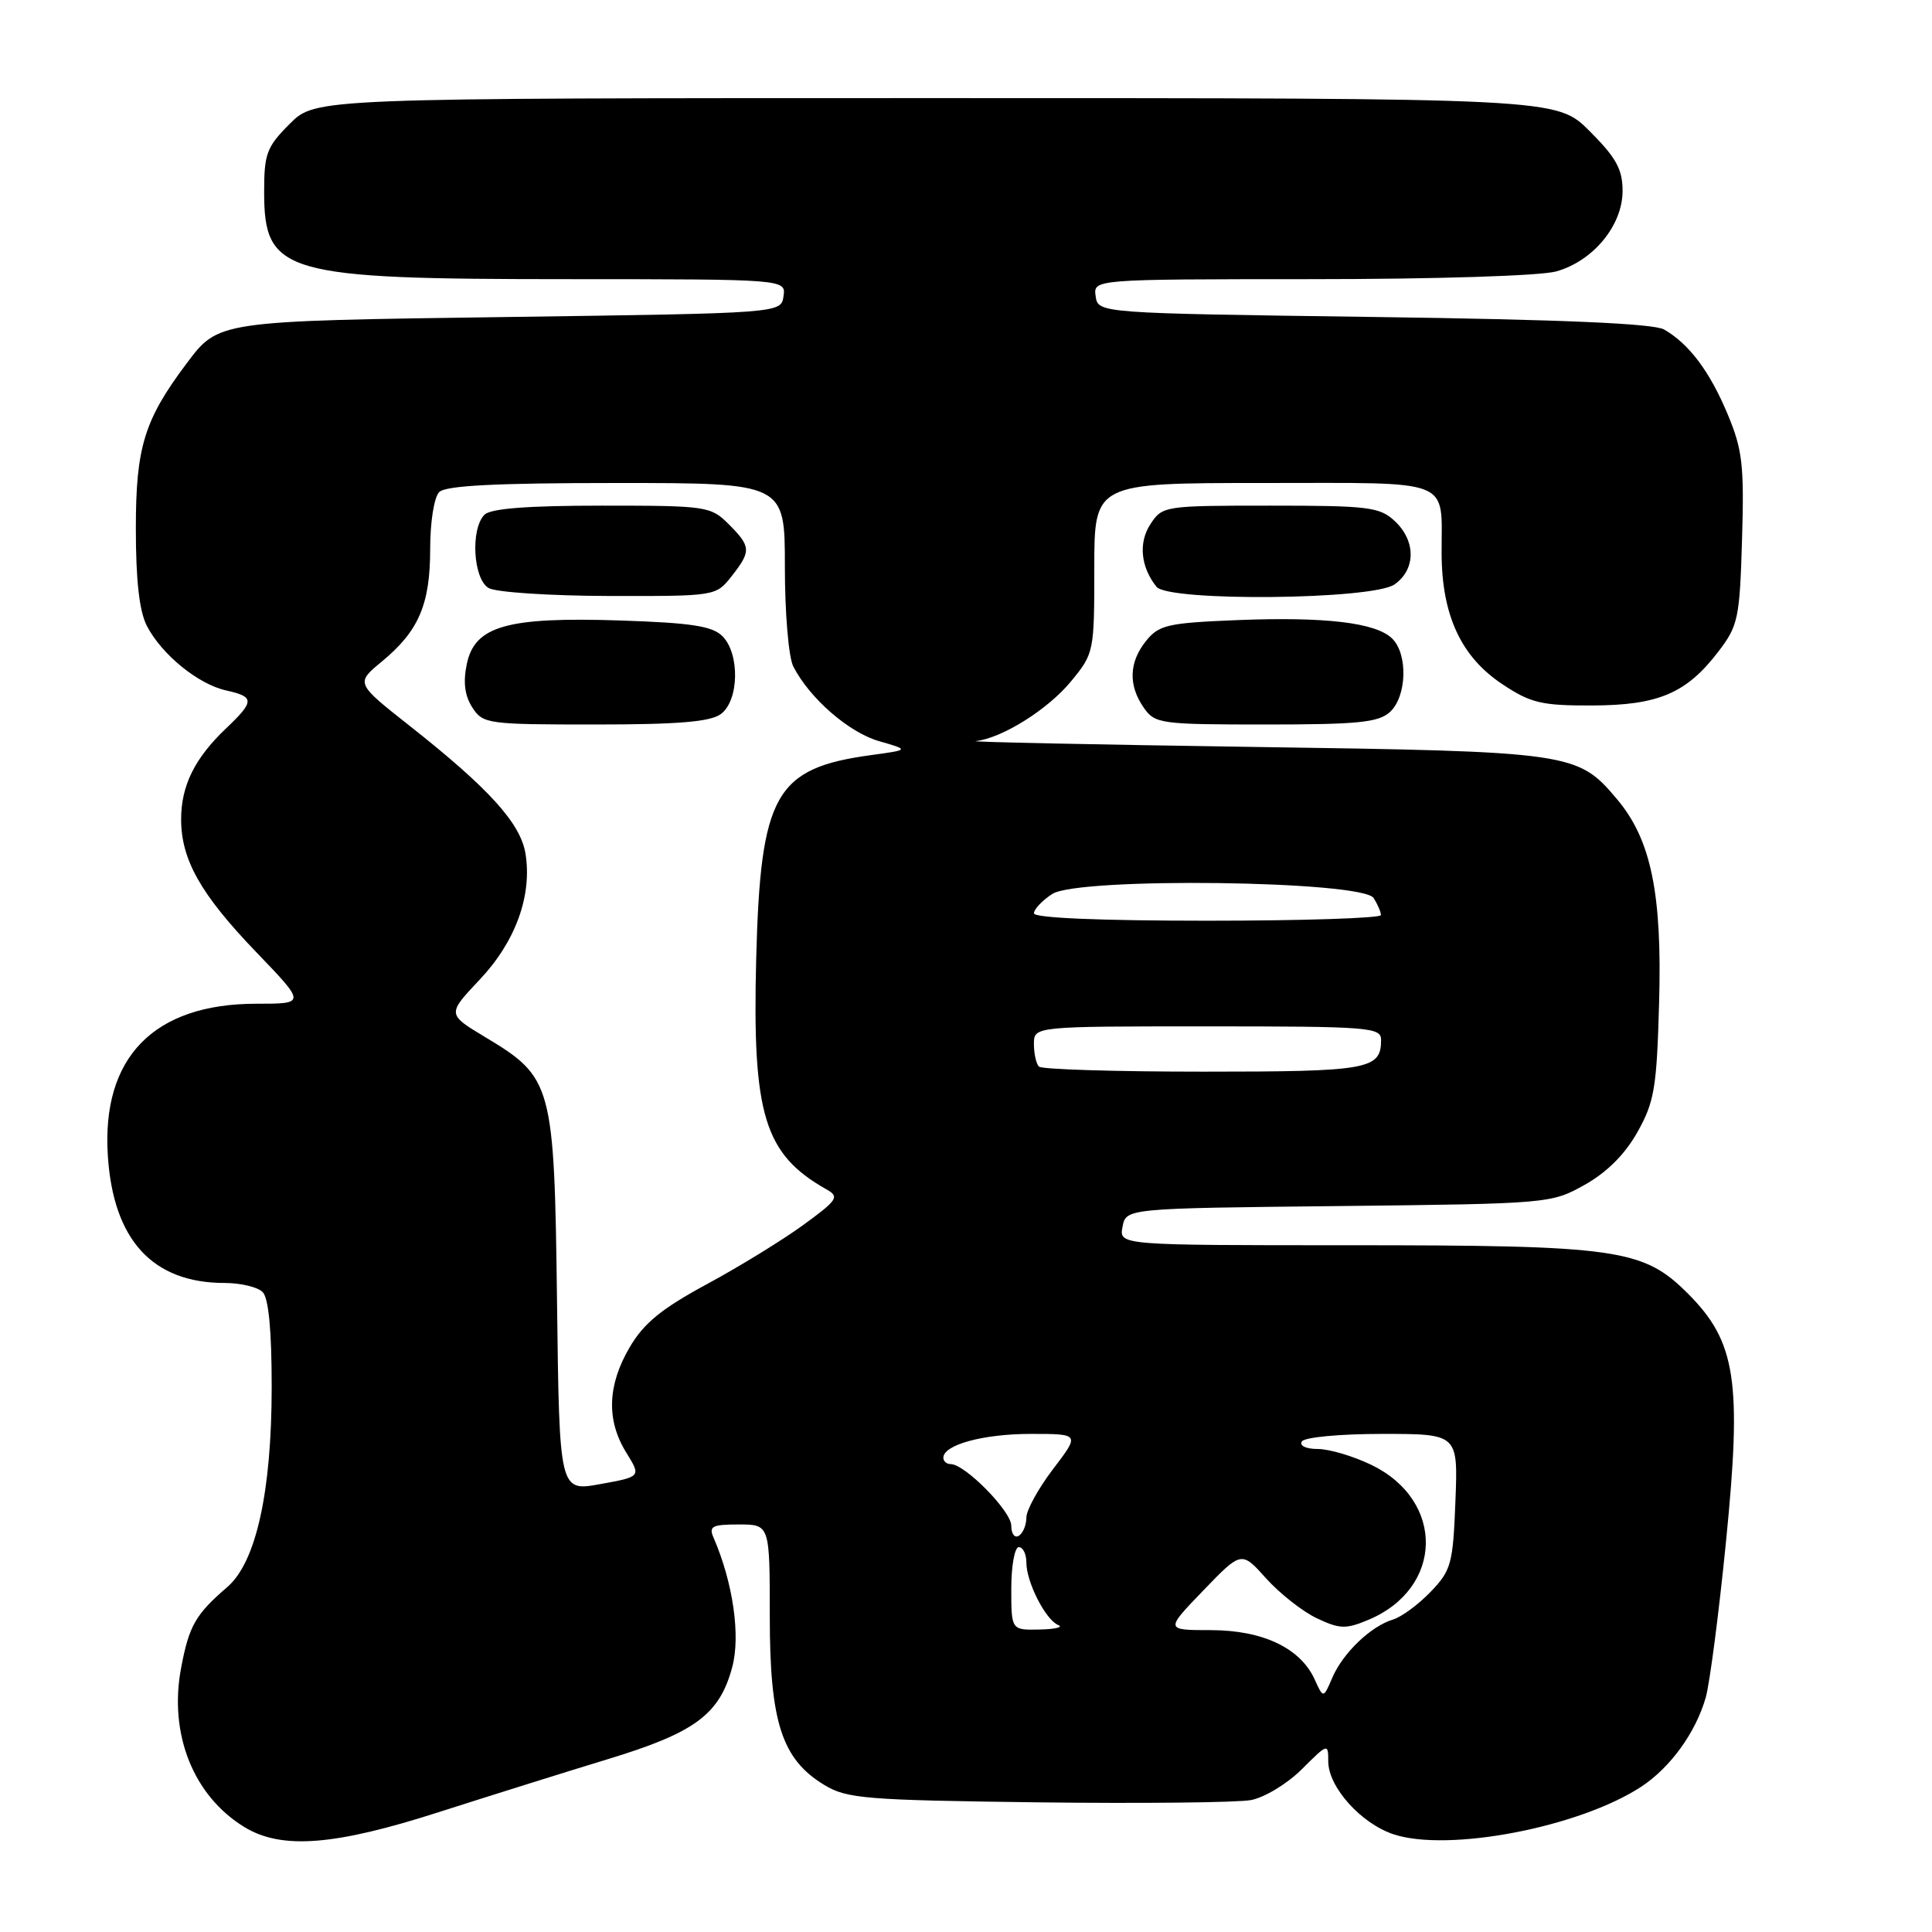 <?xml version="1.0" encoding="UTF-8" standalone="no"?>
<!DOCTYPE svg PUBLIC "-//W3C//DTD SVG 1.1//EN" "http://www.w3.org/Graphics/SVG/1.1/DTD/svg11.dtd" >
<svg xmlns="http://www.w3.org/2000/svg" xmlns:xlink="http://www.w3.org/1999/xlink" version="1.1" viewBox="0 0 256 256">
 <g >
 <path fill="currentColor"
d=" M 58.29 240.07 C 65.01 237.92 75.05 234.77 80.60 233.08 C 92.09 229.58 95.34 227.18 97.02 220.92 C 98.15 216.75 97.13 209.70 94.55 203.75 C 93.89 202.24 94.36 202.00 97.89 202.00 C 102.00 202.00 102.00 202.00 102.00 214.18 C 102.00 228.19 103.59 233.11 109.23 236.52 C 112.21 238.33 114.69 238.53 137.49 238.82 C 151.24 238.99 163.96 238.85 165.76 238.52 C 167.56 238.18 170.59 236.34 172.51 234.42 C 175.94 231.00 176.00 230.98 176.00 233.39 C 176.00 236.79 180.34 241.63 184.67 243.06 C 191.94 245.45 209.27 242.12 217.47 236.75 C 221.33 234.21 224.68 229.59 226.01 224.96 C 226.54 223.13 227.74 213.92 228.68 204.50 C 230.84 182.98 230.05 177.79 223.63 171.38 C 217.71 165.47 214.37 165.00 178.59 165.00 C 148.28 165.00 148.28 165.00 148.74 162.56 C 149.21 160.11 149.21 160.11 177.36 159.81 C 205.29 159.50 205.53 159.48 209.99 156.99 C 212.94 155.33 215.33 152.94 216.98 149.99 C 219.22 145.99 219.53 144.13 219.84 132.84 C 220.25 118.41 218.77 111.25 214.29 105.93 C 209.03 99.68 208.39 99.59 166.00 98.97 C 144.82 98.66 128.31 98.31 129.29 98.20 C 132.78 97.81 138.85 94.01 141.90 90.30 C 144.96 86.59 145.00 86.40 145.00 75.27 C 145.00 64.00 145.00 64.00 167.39 64.00 C 192.88 64.00 190.99 63.25 191.02 73.33 C 191.05 81.56 193.61 87.05 199.10 90.68 C 202.83 93.16 204.28 93.50 210.93 93.48 C 219.74 93.46 223.47 91.87 227.70 86.33 C 230.32 82.90 230.52 81.94 230.83 71.46 C 231.12 61.64 230.89 59.59 228.92 54.88 C 226.55 49.22 223.83 45.58 220.50 43.66 C 219.13 42.87 206.99 42.34 182.00 42.00 C 145.50 41.50 145.50 41.50 145.18 39.25 C 144.86 37.00 144.86 37.00 173.68 36.99 C 190.25 36.99 204.07 36.55 206.19 35.97 C 211.10 34.60 215.00 29.88 215.00 25.29 C 215.00 22.43 214.15 20.89 210.63 17.37 C 206.26 13.00 206.26 13.00 124.03 13.00 C 41.80 13.00 41.80 13.00 38.40 16.40 C 35.34 19.46 35.00 20.36 35.00 25.40 C 35.00 36.27 37.50 36.99 75.32 36.99 C 104.14 37.00 104.14 37.00 103.82 39.25 C 103.50 41.50 103.50 41.50 67.50 42.00 C 28.56 42.54 28.99 42.48 24.65 48.26 C 19.11 55.66 18.00 59.29 18.00 70.01 C 18.00 76.91 18.46 80.99 19.46 82.93 C 21.43 86.74 26.28 90.68 29.98 91.49 C 33.76 92.33 33.75 92.91 29.91 96.56 C 25.80 100.47 24.00 104.12 24.00 108.55 C 24.00 113.92 26.59 118.50 33.95 126.16 C 40.53 133.00 40.53 133.00 33.97 133.00 C 20.38 133.00 13.44 140.11 14.29 153.15 C 15.01 164.32 20.23 170.00 29.77 170.00 C 31.88 170.00 34.14 170.54 34.80 171.20 C 35.59 171.99 36.00 176.25 36.00 183.74 C 36.00 197.68 33.93 207.01 30.12 210.29 C 25.91 213.92 25.06 215.39 24.00 220.99 C 22.34 229.74 25.61 237.96 32.39 242.10 C 37.33 245.11 44.35 244.56 58.29 240.07 Z  M 184.17 94.35 C 186.40 92.32 186.59 86.73 184.49 84.63 C 182.36 82.50 175.62 81.70 163.86 82.17 C 154.76 82.54 153.57 82.81 151.88 84.90 C 149.59 87.72 149.48 90.81 151.56 93.78 C 153.04 95.90 153.76 96.00 167.73 96.00 C 179.92 96.00 182.65 95.73 184.17 94.35 Z  M 184.78 77.44 C 187.62 75.45 187.63 71.67 184.81 69.04 C 182.82 67.18 181.33 67.00 168.33 67.00 C 154.27 67.00 154.02 67.04 152.44 69.45 C 150.83 71.91 151.14 75.12 153.24 77.75 C 154.84 79.74 181.87 79.48 184.78 77.44 Z  M 174.20 222.53 C 172.30 218.37 167.33 216.01 160.44 216.00 C 154.38 216.00 154.38 216.00 159.44 210.75 C 164.50 205.50 164.50 205.50 167.77 209.15 C 169.57 211.15 172.59 213.53 174.49 214.43 C 177.51 215.86 178.33 215.89 181.29 214.65 C 191.29 210.48 191.52 198.85 181.71 194.10 C 179.32 192.95 176.13 192.00 174.63 192.00 C 173.05 192.00 172.15 191.57 172.50 191.00 C 172.85 190.44 177.54 190.00 183.16 190.00 C 193.20 190.00 193.20 190.00 192.85 198.94 C 192.53 207.22 192.29 208.09 189.57 210.92 C 187.96 212.60 185.71 214.26 184.57 214.60 C 181.64 215.49 177.95 219.02 176.55 222.28 C 175.35 225.07 175.35 225.07 174.20 222.53 Z  M 134.00 210.50 C 134.00 207.47 134.45 205.00 135.00 205.00 C 135.55 205.00 136.00 205.92 136.00 207.05 C 136.00 209.65 138.56 214.66 140.23 215.33 C 140.93 215.61 139.81 215.88 137.75 215.92 C 134.00 216.00 134.00 216.00 134.00 210.50 Z  M 134.00 202.16 C 134.00 200.24 127.86 194.00 125.97 194.00 C 125.43 194.00 125.00 193.62 125.00 193.16 C 125.00 191.44 130.29 190.00 136.59 190.00 C 143.09 190.00 143.09 190.00 139.55 194.64 C 137.60 197.20 136.00 200.10 136.00 201.08 C 136.00 202.07 135.55 203.16 135.00 203.50 C 134.45 203.84 134.00 203.24 134.00 202.16 Z  M 73.81 172.57 C 73.45 143.64 73.22 142.79 64.32 137.44 C 59.24 134.39 59.24 134.39 63.54 129.83 C 68.31 124.79 70.53 118.68 69.63 113.11 C 68.98 109.09 64.78 104.46 54.31 96.20 C 47.12 90.53 47.12 90.53 50.58 87.67 C 55.48 83.63 57.00 80.10 57.00 72.75 C 57.00 69.14 57.52 65.88 58.20 65.20 C 59.06 64.34 65.69 64.00 81.70 64.00 C 104.00 64.00 104.00 64.00 104.00 75.07 C 104.00 81.27 104.49 87.09 105.12 88.32 C 107.28 92.53 112.47 97.05 116.46 98.20 C 120.50 99.36 120.50 99.36 115.46 100.05 C 102.71 101.78 100.77 105.20 100.20 127.02 C 99.67 147.71 101.25 152.93 109.50 157.59 C 111.26 158.58 111.01 158.98 106.46 162.30 C 103.73 164.29 97.98 167.83 93.68 170.15 C 87.64 173.42 85.31 175.32 83.43 178.53 C 80.48 183.56 80.33 188.19 82.98 192.47 C 84.96 195.67 84.96 195.67 79.54 196.65 C 74.12 197.64 74.12 197.64 73.81 172.57 Z  M 95.51 94.62 C 97.93 92.85 98.06 86.63 95.72 84.29 C 94.39 82.96 91.59 82.53 82.27 82.22 C 67.20 81.72 62.90 82.93 61.85 88.00 C 61.35 90.42 61.58 92.19 62.59 93.75 C 63.99 95.92 64.60 96.00 78.83 96.00 C 89.84 96.00 94.10 95.65 95.51 94.62 Z  M 96.93 76.37 C 99.56 73.02 99.53 72.44 96.55 69.45 C 94.17 67.08 93.64 67.00 79.75 67.00 C 69.92 67.00 65.02 67.38 64.20 68.20 C 62.32 70.08 62.69 76.72 64.75 77.92 C 65.71 78.48 72.88 78.95 80.68 78.97 C 94.82 79.00 94.86 78.99 96.93 76.37 Z  M 137.67 141.33 C 137.30 140.97 137.00 139.62 137.00 138.33 C 137.00 136.00 137.00 136.00 160.00 136.00 C 181.48 136.00 183.00 136.12 183.00 137.80 C 183.00 141.71 181.35 142.00 159.47 142.00 C 147.84 142.00 138.03 141.70 137.67 141.33 Z  M 137.00 121.02 C 137.00 120.49 138.09 119.33 139.42 118.46 C 142.86 116.20 180.56 116.68 182.02 119.00 C 182.54 119.83 182.98 120.84 182.98 121.25 C 182.99 121.66 172.65 122.00 160.00 122.00 C 145.70 122.00 137.00 121.63 137.00 121.02 Z "/>
</g>
</svg>
